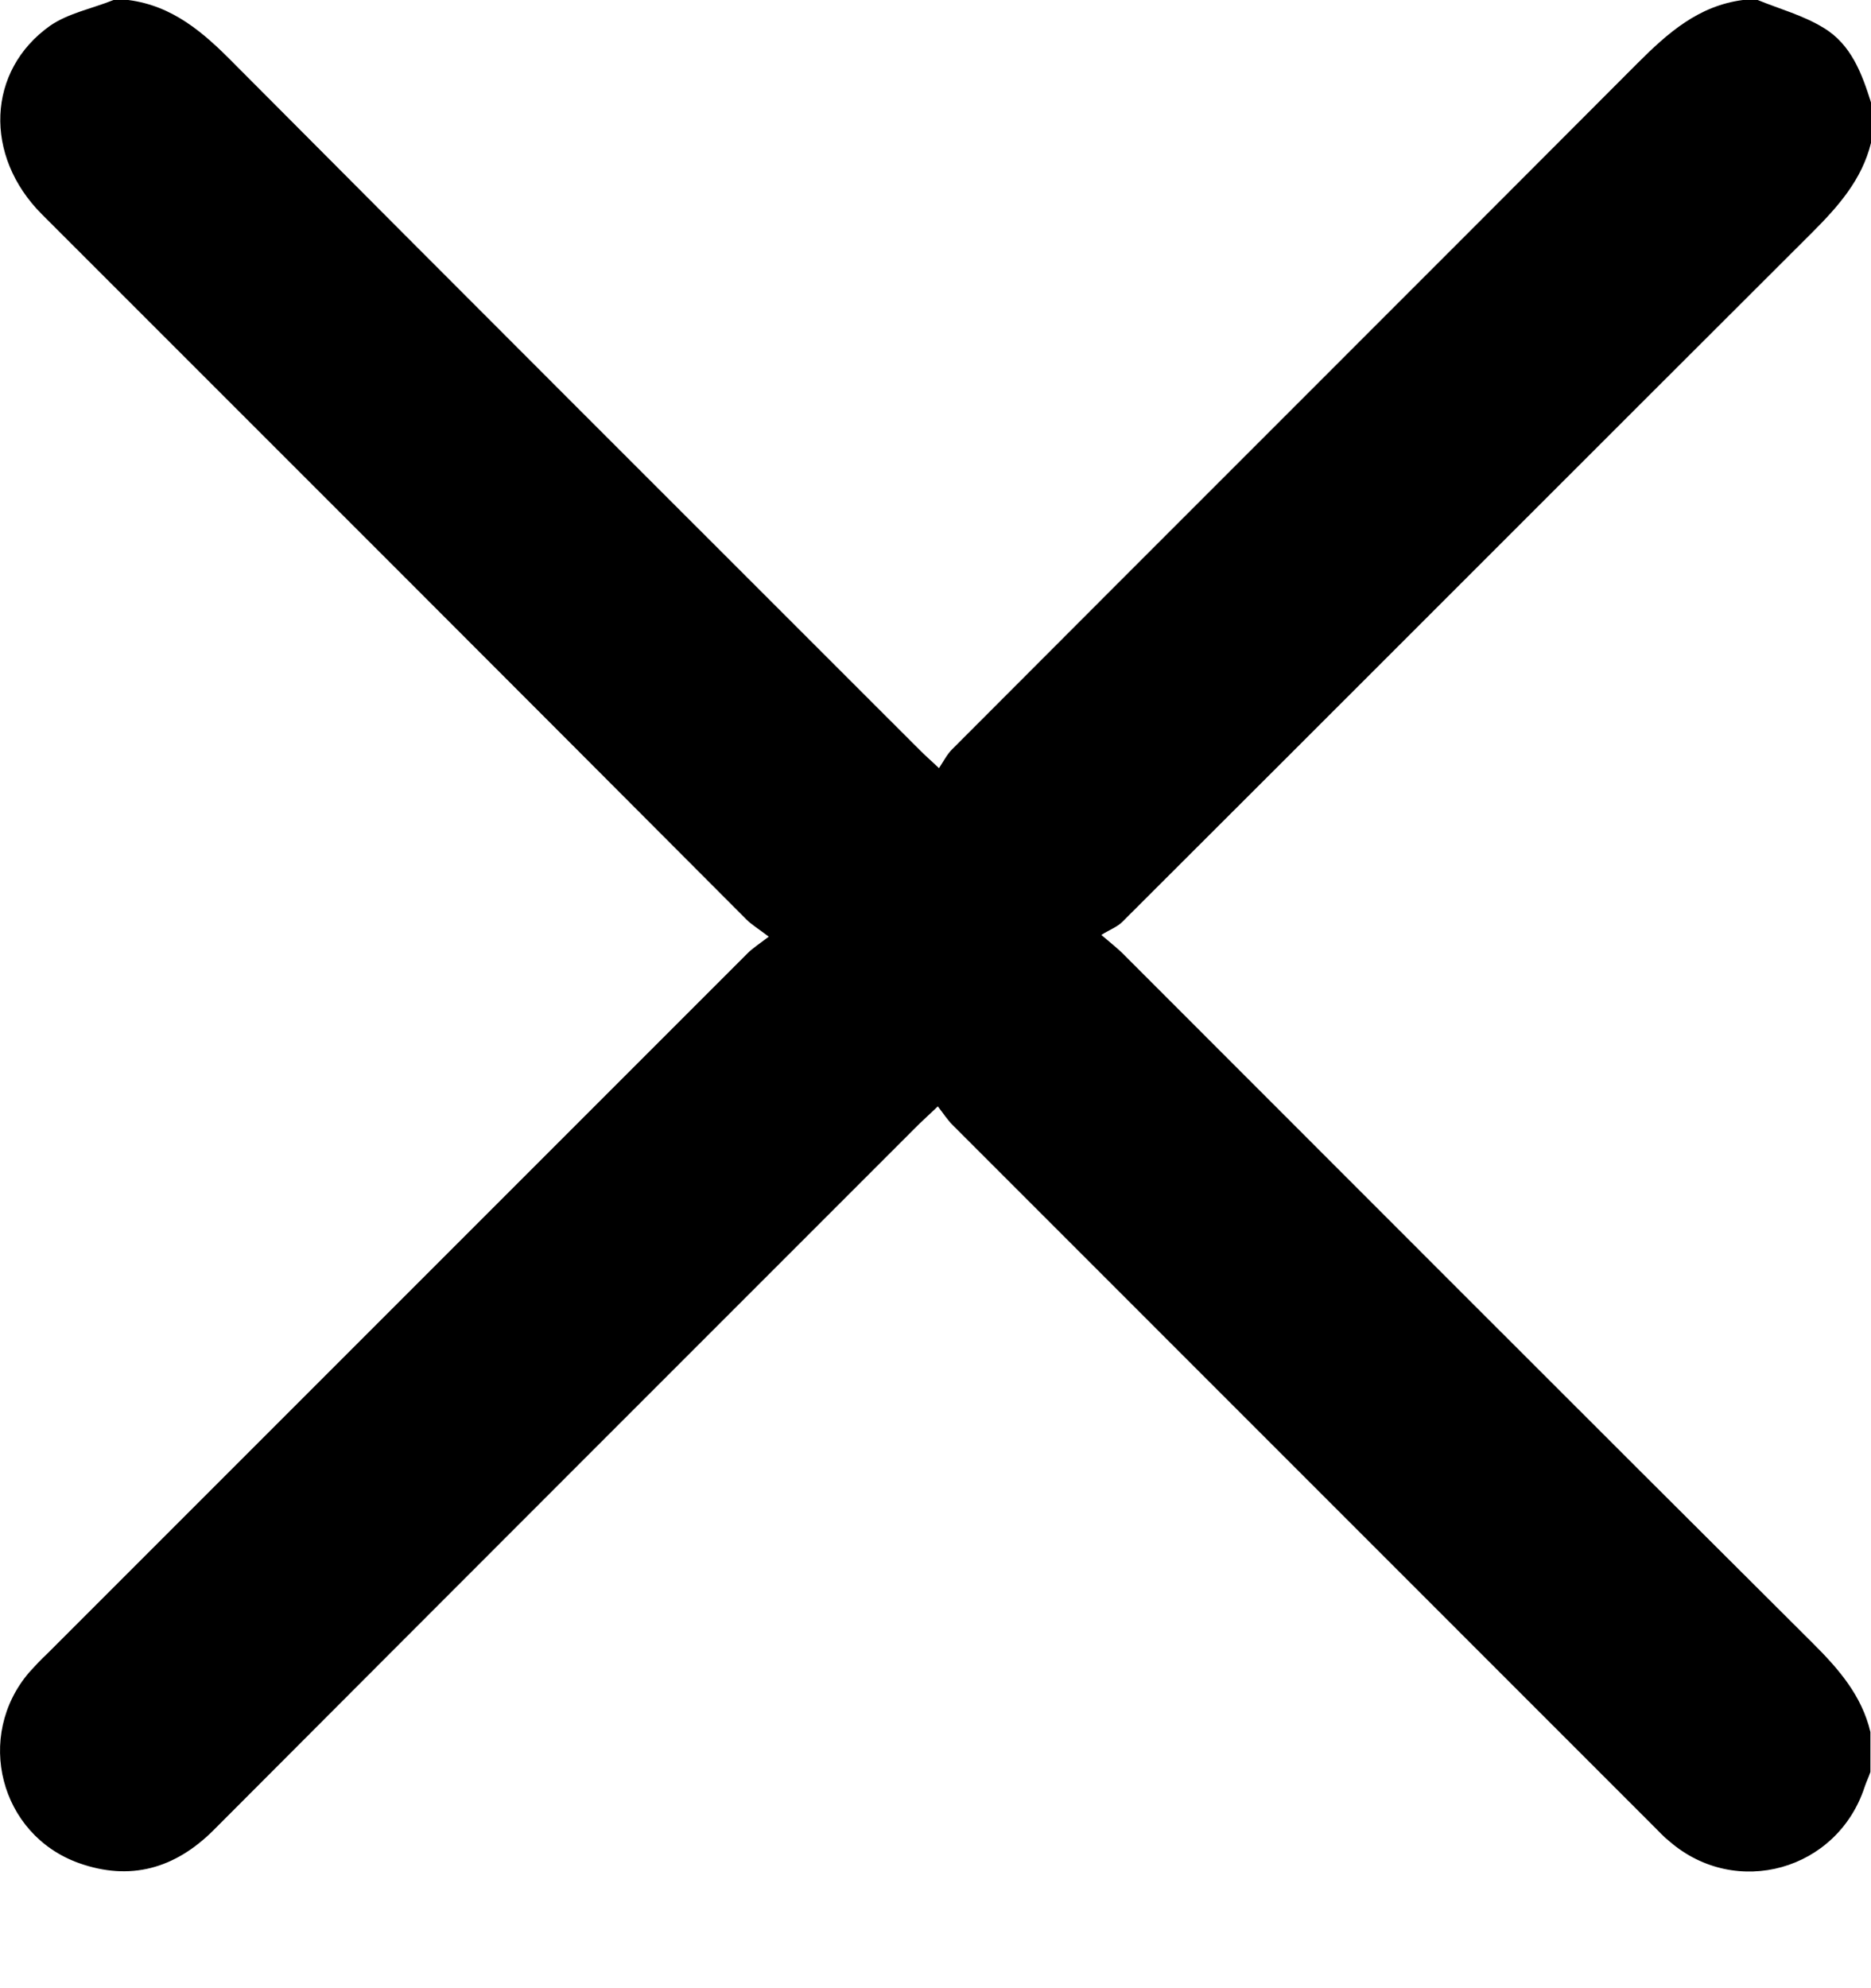 <svg width="16" height="17" viewBox="0 0 16 17" fill="none" xmlns="http://www.w3.org/2000/svg">
  <path d="M15.995 15.151C15.98 15.195 15.961 15.234 15.946 15.278C15.713 15.993 14.846 16.237 14.277 15.745C14.228 15.706 14.184 15.658 14.14 15.614C12.144 13.617 10.143 11.617 8.147 9.62C8.103 9.577 8.069 9.523 8.02 9.46C7.952 9.523 7.908 9.567 7.865 9.606C5.854 11.617 3.838 13.632 1.827 15.648C1.496 15.979 1.112 16.086 0.674 15.93C-0.003 15.687 -0.217 14.844 0.25 14.299C0.299 14.246 0.347 14.192 0.401 14.143C2.397 12.147 4.398 10.146 6.394 8.15C6.438 8.106 6.492 8.072 6.574 8.009C6.492 7.946 6.428 7.907 6.384 7.863C4.379 5.852 2.368 3.841 0.357 1.831C-0.139 1.334 -0.115 0.604 0.43 0.219C0.586 0.112 0.79 0.073 0.971 0C1.014 0 1.053 0 1.097 0C1.477 0.049 1.74 0.278 1.998 0.54C3.95 2.502 5.912 4.46 7.869 6.417C7.908 6.456 7.952 6.495 8.03 6.568C8.069 6.509 8.098 6.451 8.142 6.407C10.094 4.45 12.052 2.498 14.004 0.54C14.262 0.282 14.525 0.049 14.905 0C14.948 0 14.987 0 15.031 0C15.221 0.078 15.421 0.131 15.596 0.239C15.83 0.38 15.922 0.628 16 0.876C16 0.993 16 1.105 16 1.222C15.922 1.538 15.718 1.767 15.494 1.991C13.527 3.953 11.565 5.92 9.598 7.882C9.554 7.926 9.496 7.946 9.418 7.994C9.515 8.077 9.559 8.111 9.598 8.15C11.565 10.117 13.532 12.089 15.503 14.051C15.723 14.27 15.922 14.499 15.995 14.81C15.995 14.922 15.995 15.034 15.995 15.151Z" fill="black" />
</svg>

